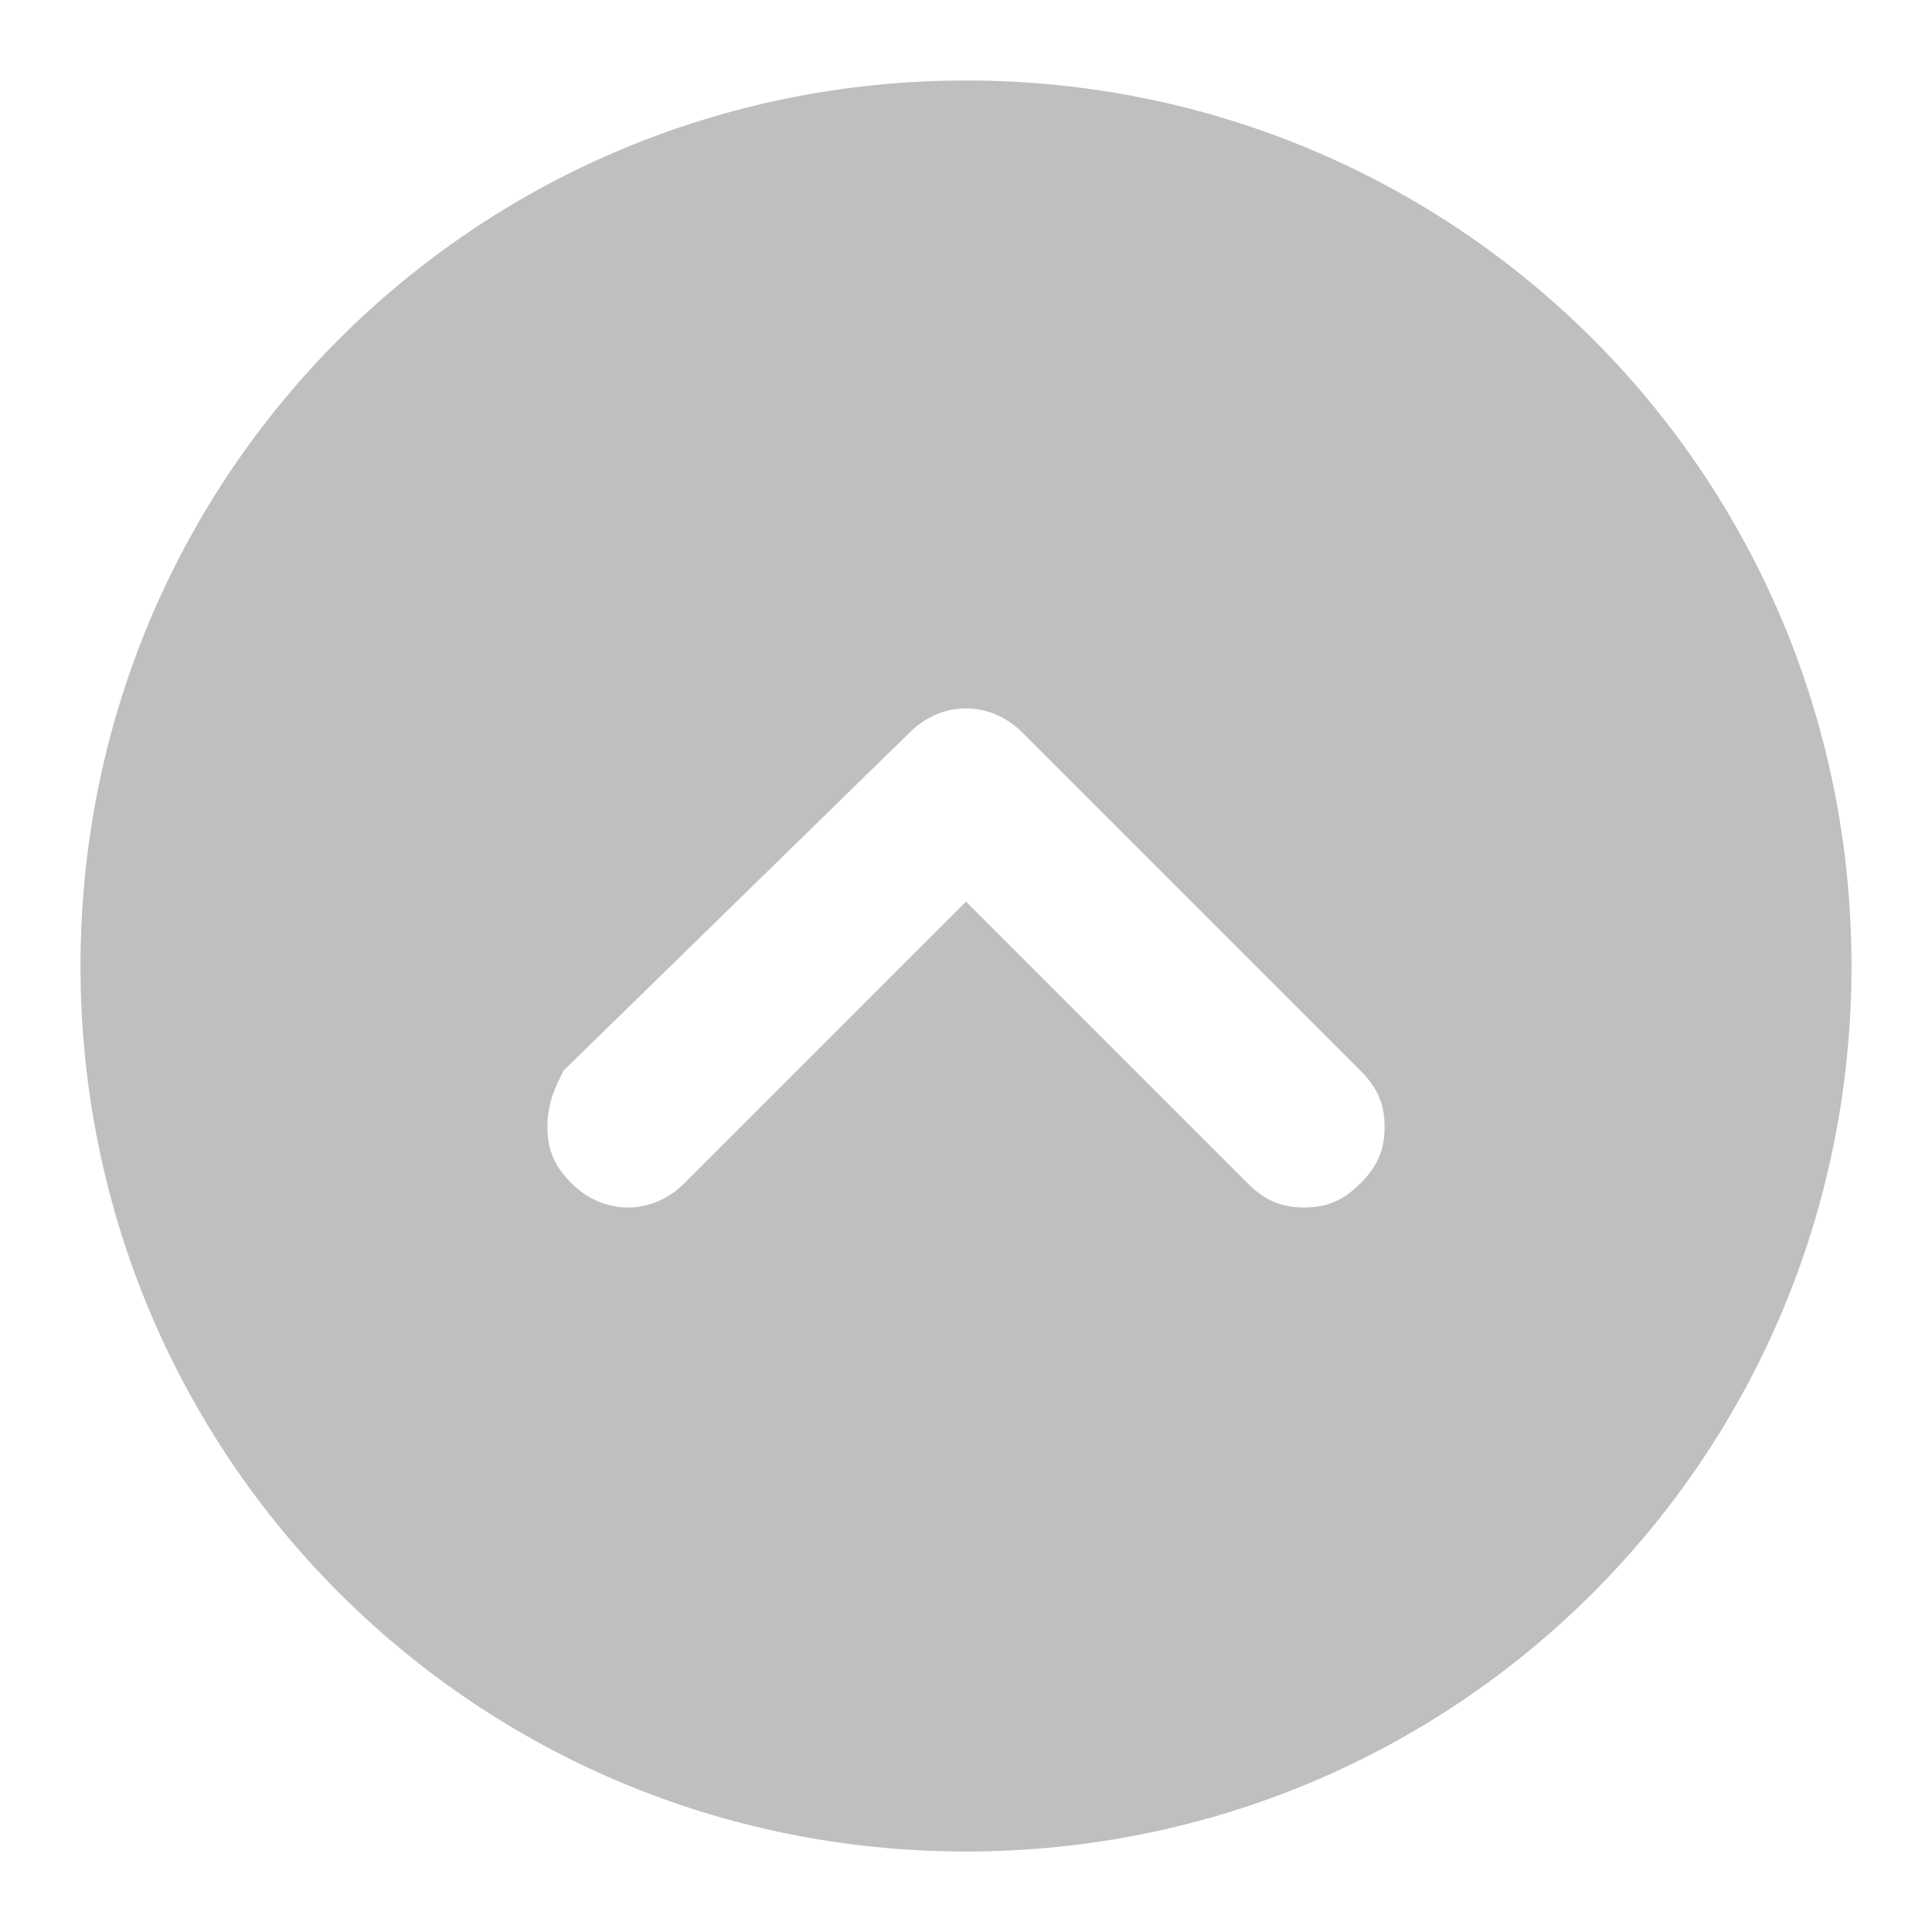 <?xml version="1.0" standalone="no"?><!DOCTYPE svg PUBLIC "-//W3C//DTD SVG 1.1//EN" "http://www.w3.org/Graphics/SVG/1.1/DTD/svg11.dtd"><svg class="icon" width="48px" height="48.00px" viewBox="0 0 1024 1024" version="1.1" xmlns="http://www.w3.org/2000/svg"><path fill="#bfbfbf" d="M981.333 512c0 260.267-209.067 469.333-469.333 469.333S42.667 772.267 42.667 512 251.733 42.667 512 42.667s469.333 209.067 469.333 469.333zM290.133 597.333c0 12.8 4.267 21.333 12.8 29.867 17.067 17.067 42.667 17.067 59.733 0l149.333-149.333 149.333 149.333c8.533 8.533 17.067 12.8 29.867 12.8 12.8 0 21.333-4.267 29.867-12.8 8.533-8.533 12.8-17.067 12.8-29.867 0-12.8-4.267-21.333-12.8-29.867l-179.2-179.2c-17.067-17.067-42.667-17.067-59.733 0L298.667 567.467c-4.267 8.533-8.533 17.067-8.533 29.867z" /></svg>
